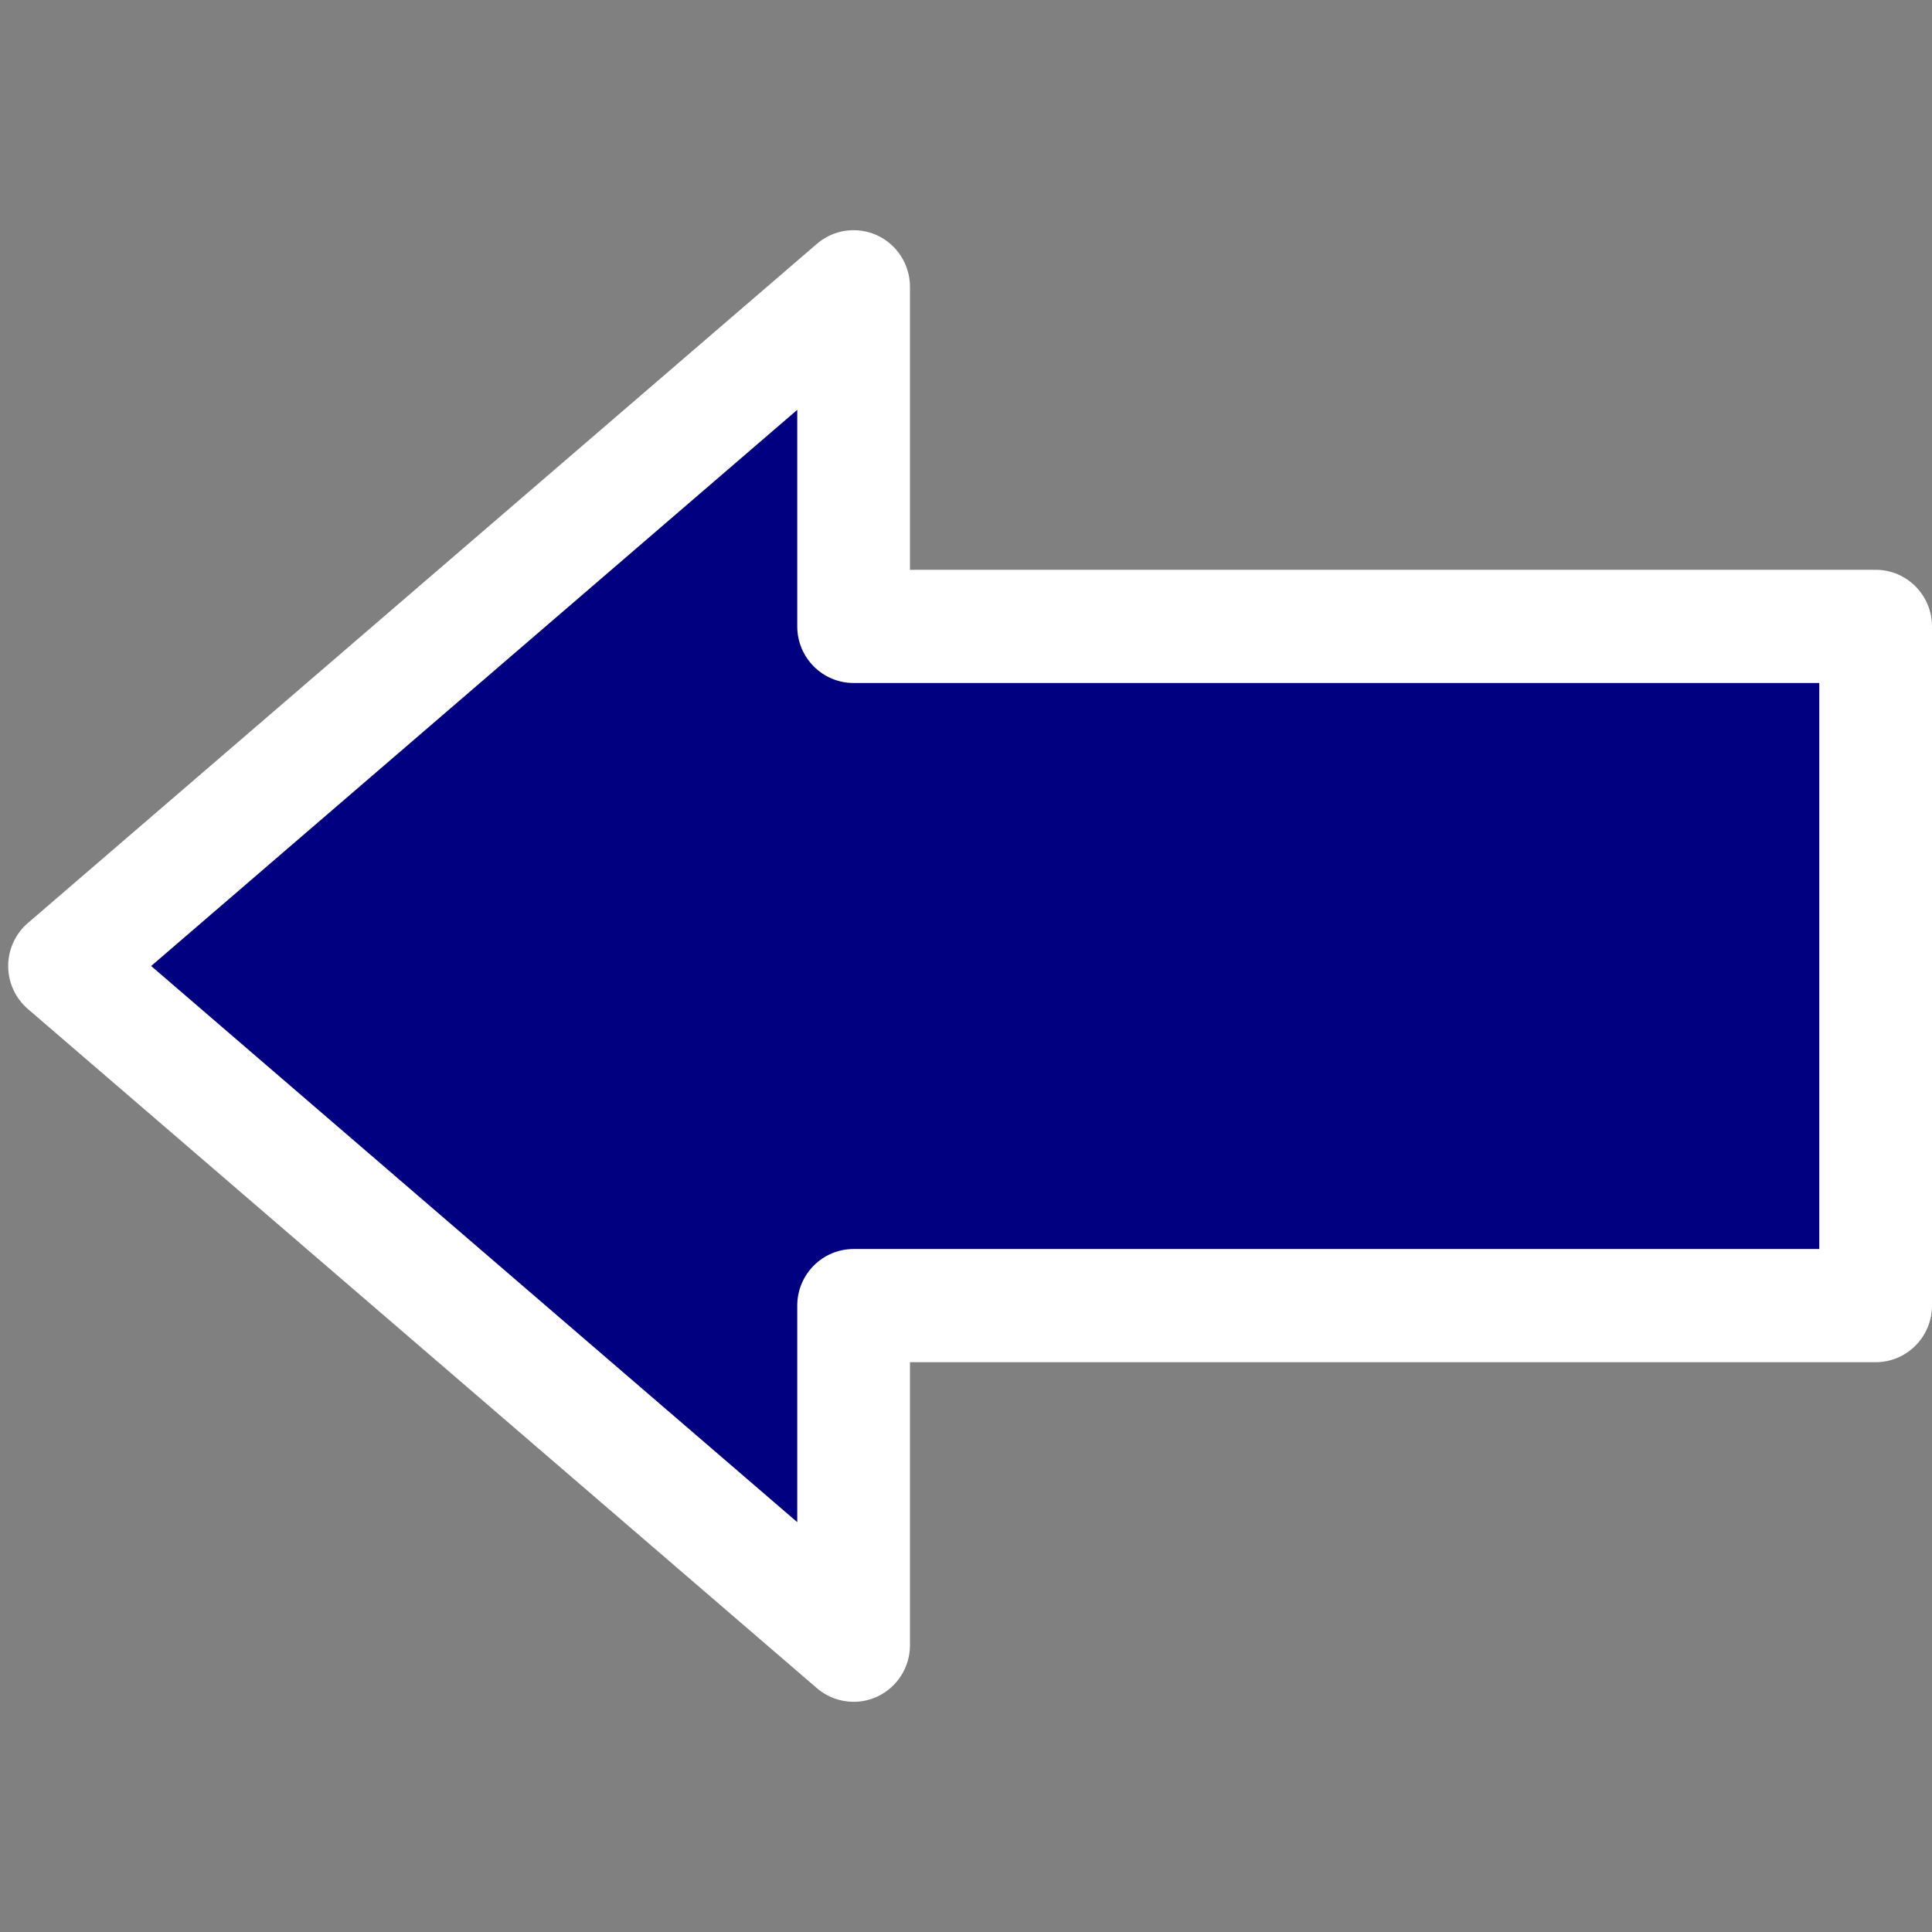 <?xml version="1.0" encoding="UTF-8" standalone="no"?>
<!-- Generator: Adobe Illustrator 19.0.0, SVG Export Plug-In . SVG Version: 6.00 Build 0)  -->

<svg
   xmlns:dc="http://purl.org/dc/elements/1.1/"
   xmlns:cc="http://creativecommons.org/ns#"
   xmlns:rdf="http://www.w3.org/1999/02/22-rdf-syntax-ns#"
   xmlns:svg="http://www.w3.org/2000/svg"
   xmlns="http://www.w3.org/2000/svg"
   xmlns:sodipodi="http://sodipodi.sourceforge.net/DTD/sodipodi-0.dtd"
   xmlns:inkscape="http://www.inkscape.org/namespaces/inkscape"
   version="1.1"
   id="Capa_1"
   x="0px"
   y="0px"
   viewBox="0 0 512 512"
   style="enable-background:new 0 0 512 512;"
   xml:space="preserve"
   sodipodi:docname="previous_whitefill.svg"
   inkscape:version="0.92.3 (2405546, 2018-03-11)"><rect x="0" y="0" width="512" height="512" fill="#808080" stroke="none"/><defs
   id="defs1568" /><sodipodi:namedview
   pagecolor="#ffffff"
   bordercolor="#666666"
   borderopacity="1"
   objecttolerance="10"
   gridtolerance="10"
   guidetolerance="10"
   inkscape:pageopacity="0"
   inkscape:pageshadow="2"
   inkscape:window-width="1853"
   inkscape:window-height="1025"
   id="namedview1566"
   showgrid="false"
   inkscape:snap-global="false"
   inkscape:zoom="0.4609375"
   inkscape:cx="256"
   inkscape:cy="256"
   inkscape:window-x="67"
   inkscape:window-y="27"
   inkscape:window-maximized="1"
   inkscape:current-layer="Capa_1" />
<path
   style="fill:#000080;stroke:#000000;stroke-width:1px;stroke-linecap:butt;stroke-linejoin:miter;stroke-opacity:1;fill-opacity:1"
   d="M 13.017,256 223.458,88.949 l 2.169,73.763 269.017,4.339 v 182.237 l -269.017,-4.339 2.169,93.288 z"
   id="path2115"
   inkscape:connector-curvature="0" /><path
   style="fill:#ffffff;stroke-width:0.998"
   d="m 226.219,451 c -3.501,0 -6.962,-1.234 -9.724,-3.611 l -209.11,-180 c -3.311,-2.85 -5.216,-7.01 -5.216,-11.389 0,-4.379 1.905,-8.539 5.216,-11.389 l 209.11,-180 c 4.428,-3.813 10.664,-4.687 15.961,-2.239 5.3,2.449 8.696,7.77 8.696,13.628 v 75 H 497.064 C 505.312,151 512,157.716 512,166 v 180 c 0,8.284 -6.688,15 -14.936,15 H 241.153 v 75 c 0,5.858 -3.396,11.18 -8.695,13.628 -1.996,0.922 -4.124,1.372 -6.238,1.372 z M 40.057,256 211.28,403.387 V 346 c 0,-8.284 6.688,-15 14.936,-15 H 482.127 V 181 H 226.216 c -8.249,0 -14.936,-6.716 -14.936,-15 v -57.387 z"
   id="path1563"
   inkscape:connector-curvature="0" />
</svg>